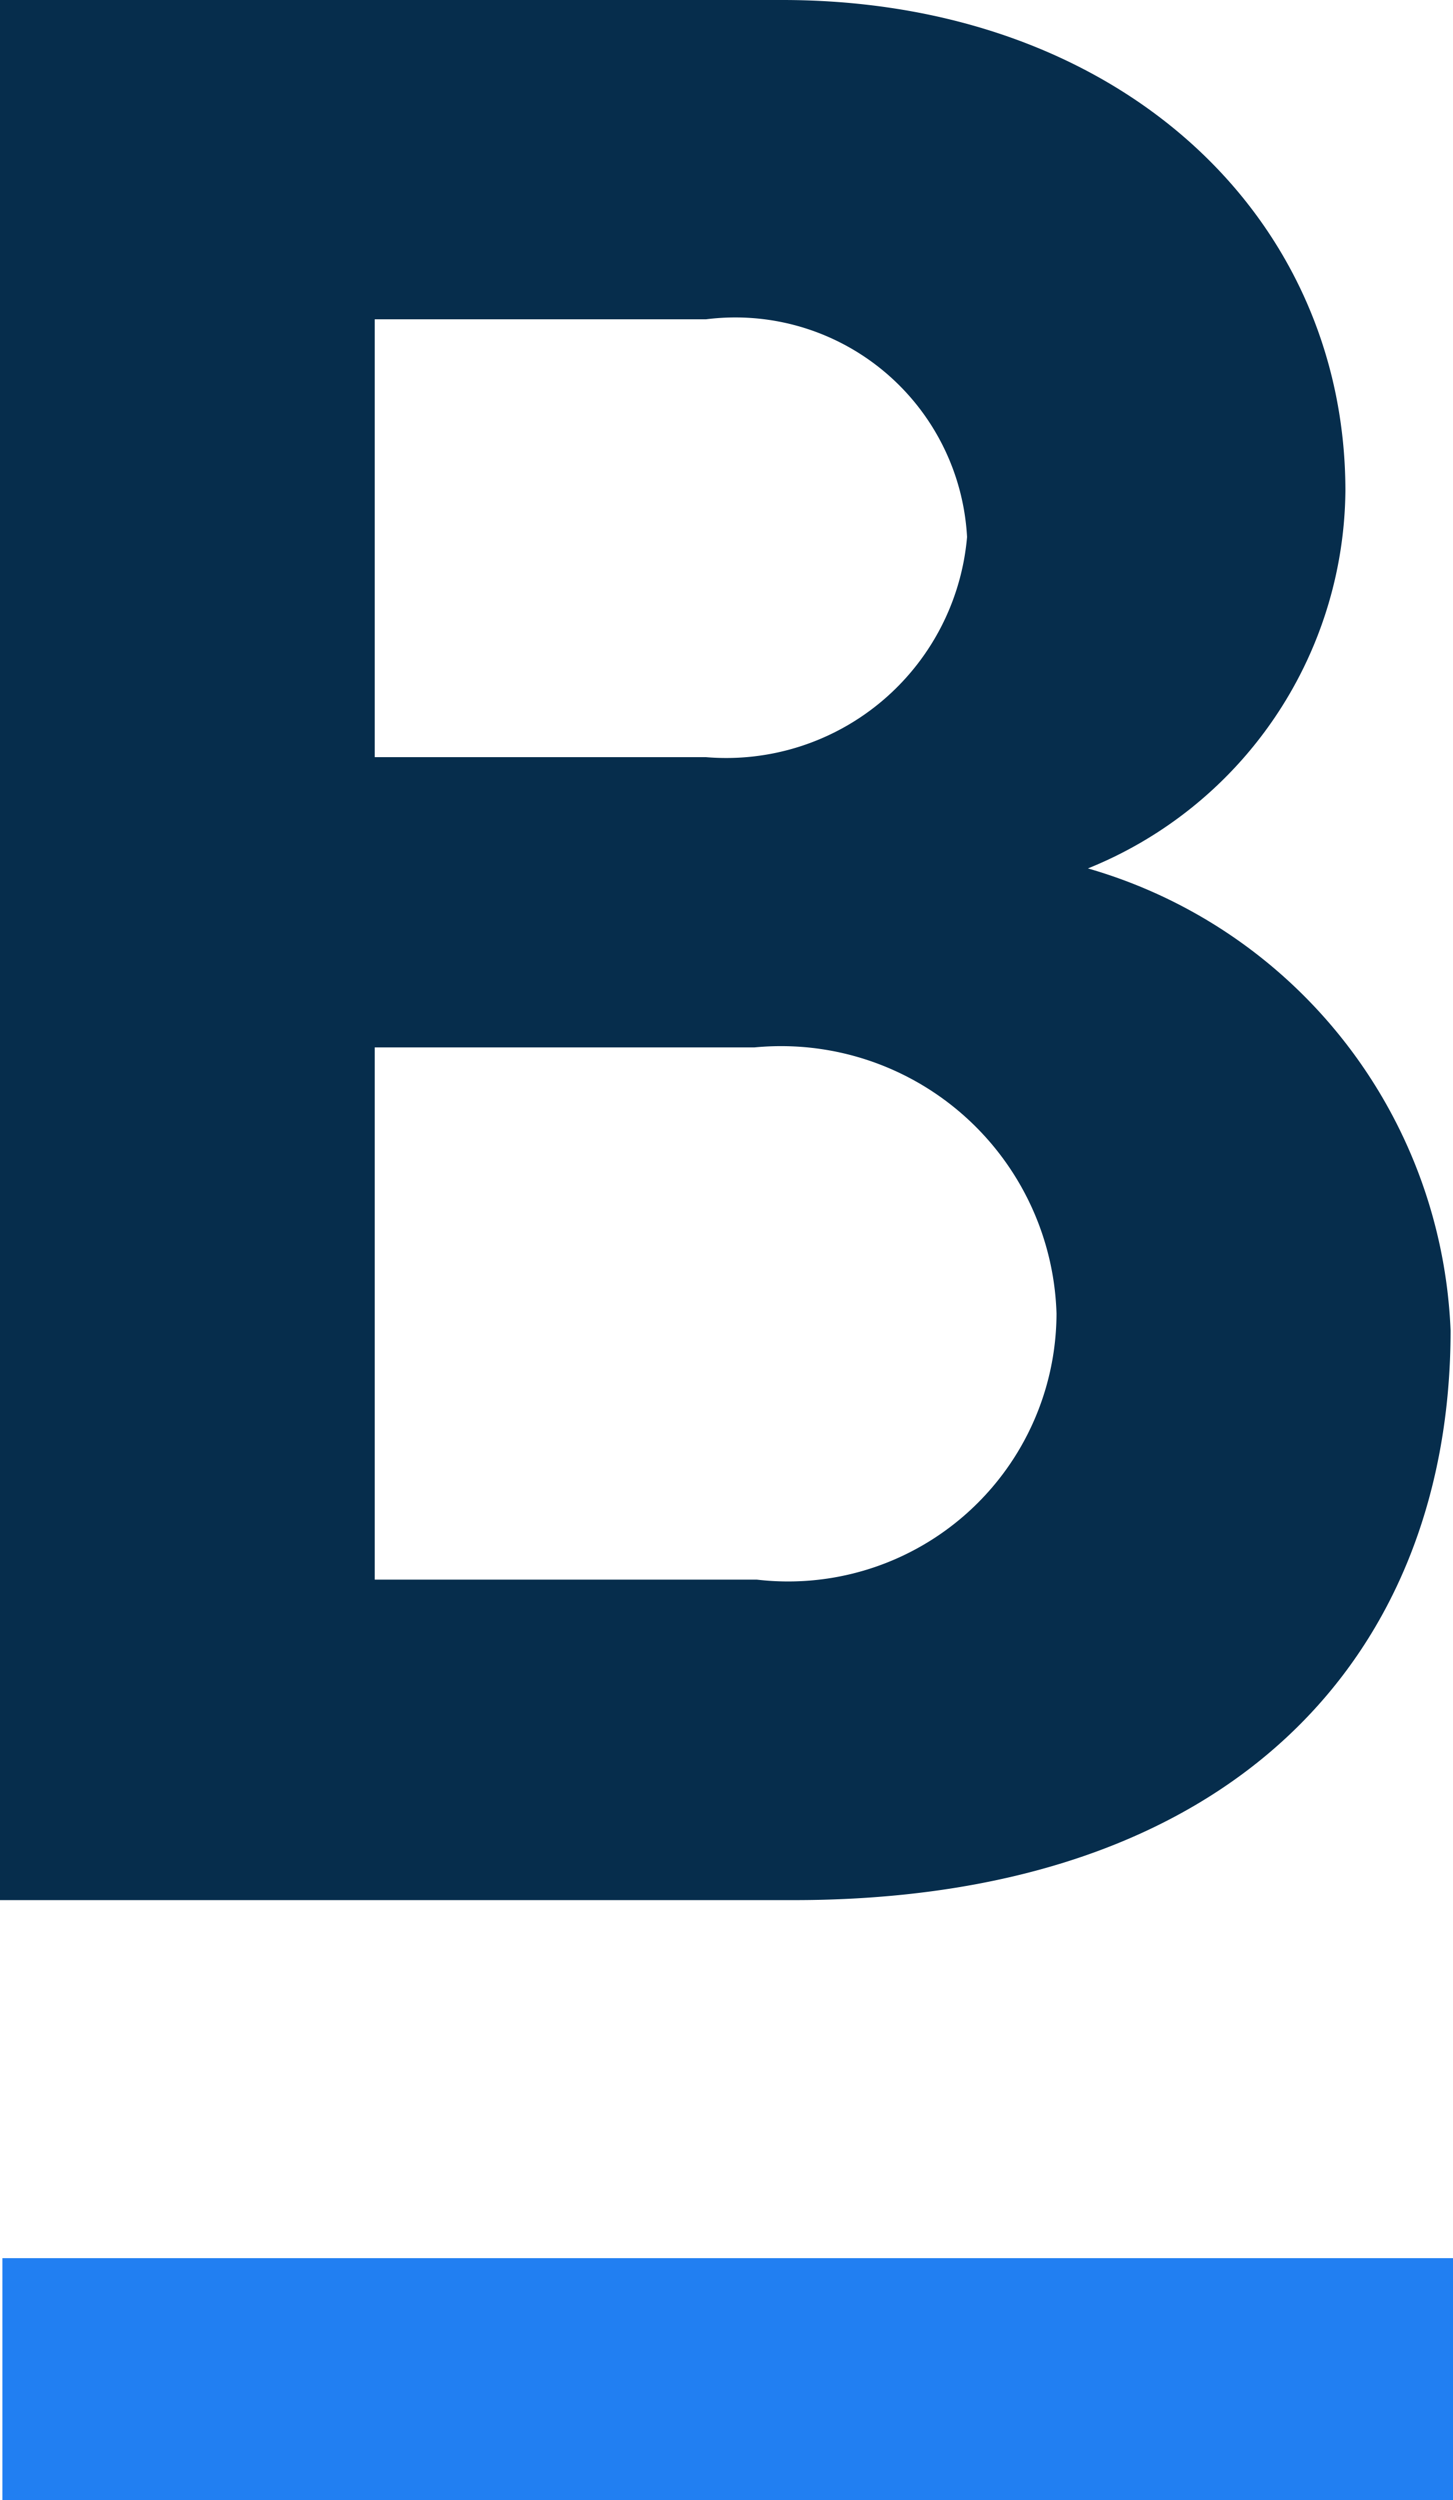 <svg xmlns="http://www.w3.org/2000/svg" viewBox="0 0 12.02 20.67"><defs><style>.cls-1{fill:#062d4c;}.cls-2{fill:#217ff2;}</style></defs><title>logo</title><g id="Layer_2" data-name="Layer 2"><g id="Layer_1-2" data-name="Layer 1"><path class="cls-1" d="M6.47,0c2.77,0,4.66,1.77,4.66,4.06A3.4,3.4,0,0,1,9,7.18v0A4.15,4.15,0,0,1,12,11c0,2.65-1.76,4.71-5.44,4.71H0V0ZM5.84,6.26A2,2,0,0,0,8,4.44a1.92,1.92,0,0,0-2.16-1.8H3.1V6.26Zm.42,6.8a2.22,2.22,0,0,0,2.48-2.2,2.28,2.28,0,0,0-2.5-2.2H3.1v4.4Z"/><rect class="cls-2" x="0.02" y="18.67" width="12" height="2"/></g></g></svg>